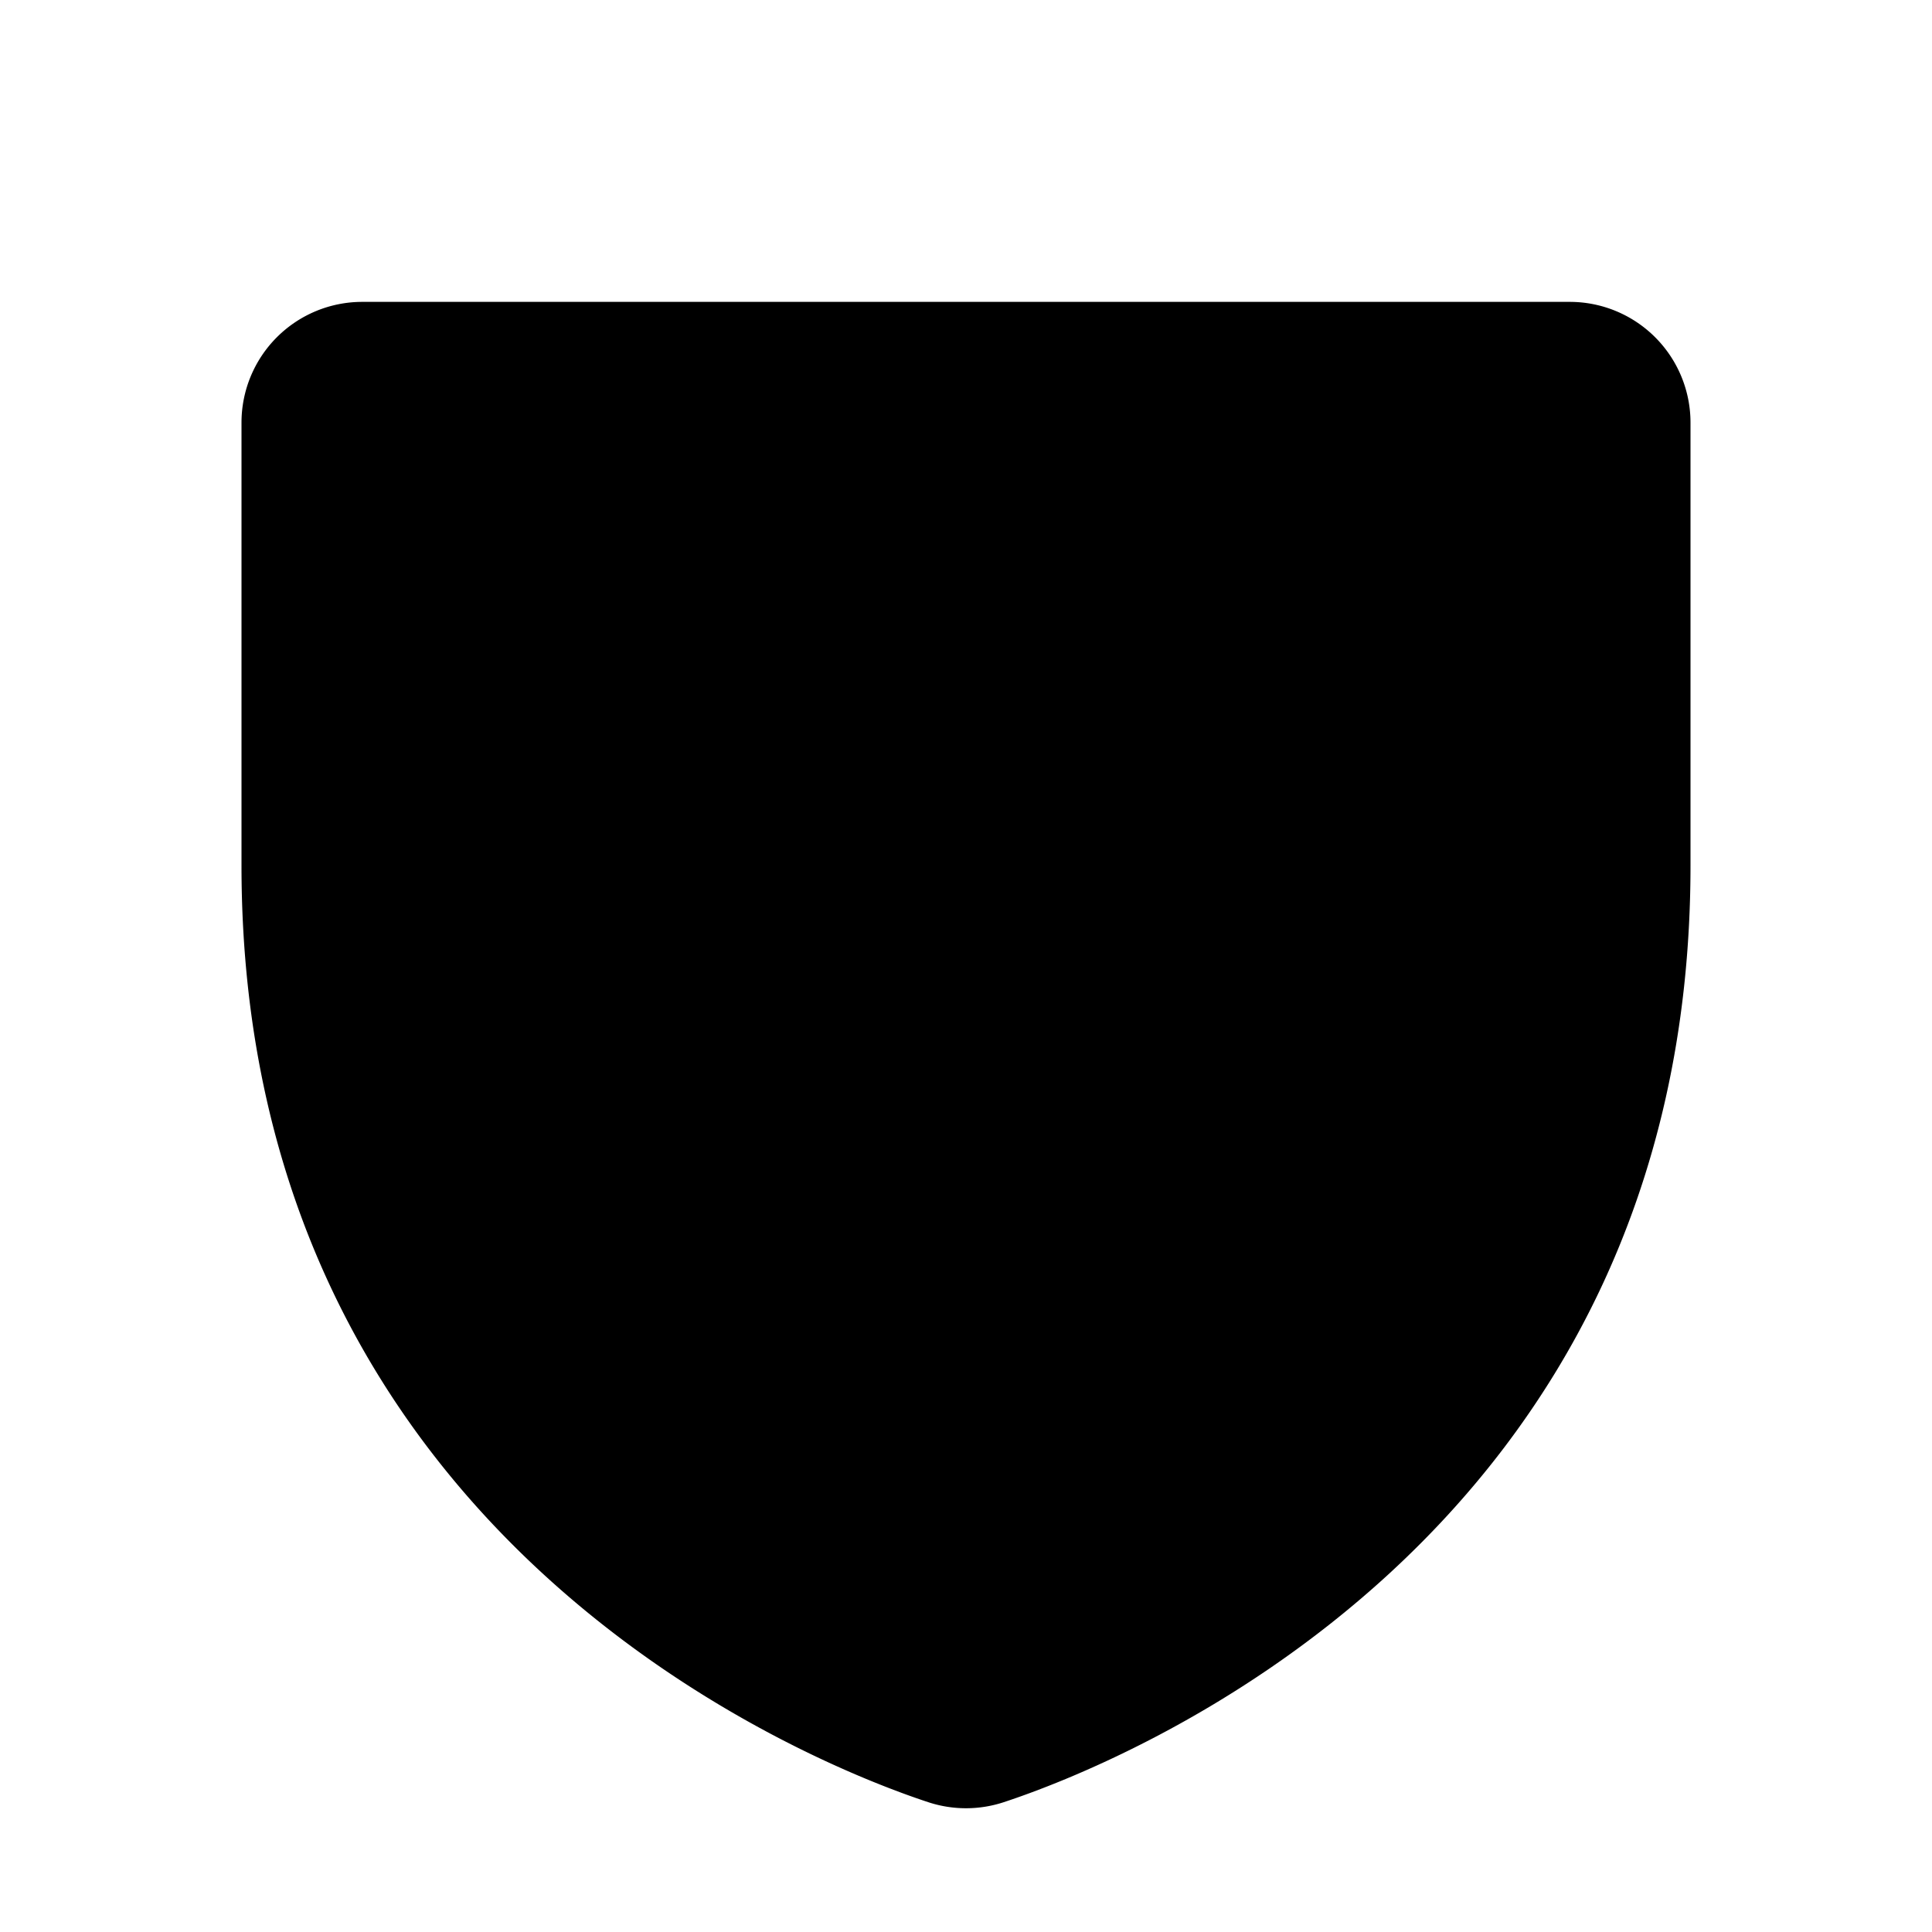 <svg xmlns="http://www.w3.org/2000/svg" viewBox="0 0 32 32" fill="currentColor" aria-hidden="true">
  <path d="M26 5H6a2 2 0 00-2 2v7.338c0 11.175 9.475 14.887 11.375 15.512a2 2 0 001.25 0C18.525 29.225 28 25.512 28 14.337V7a2 2 0 00-2-2z"/>
</svg>
